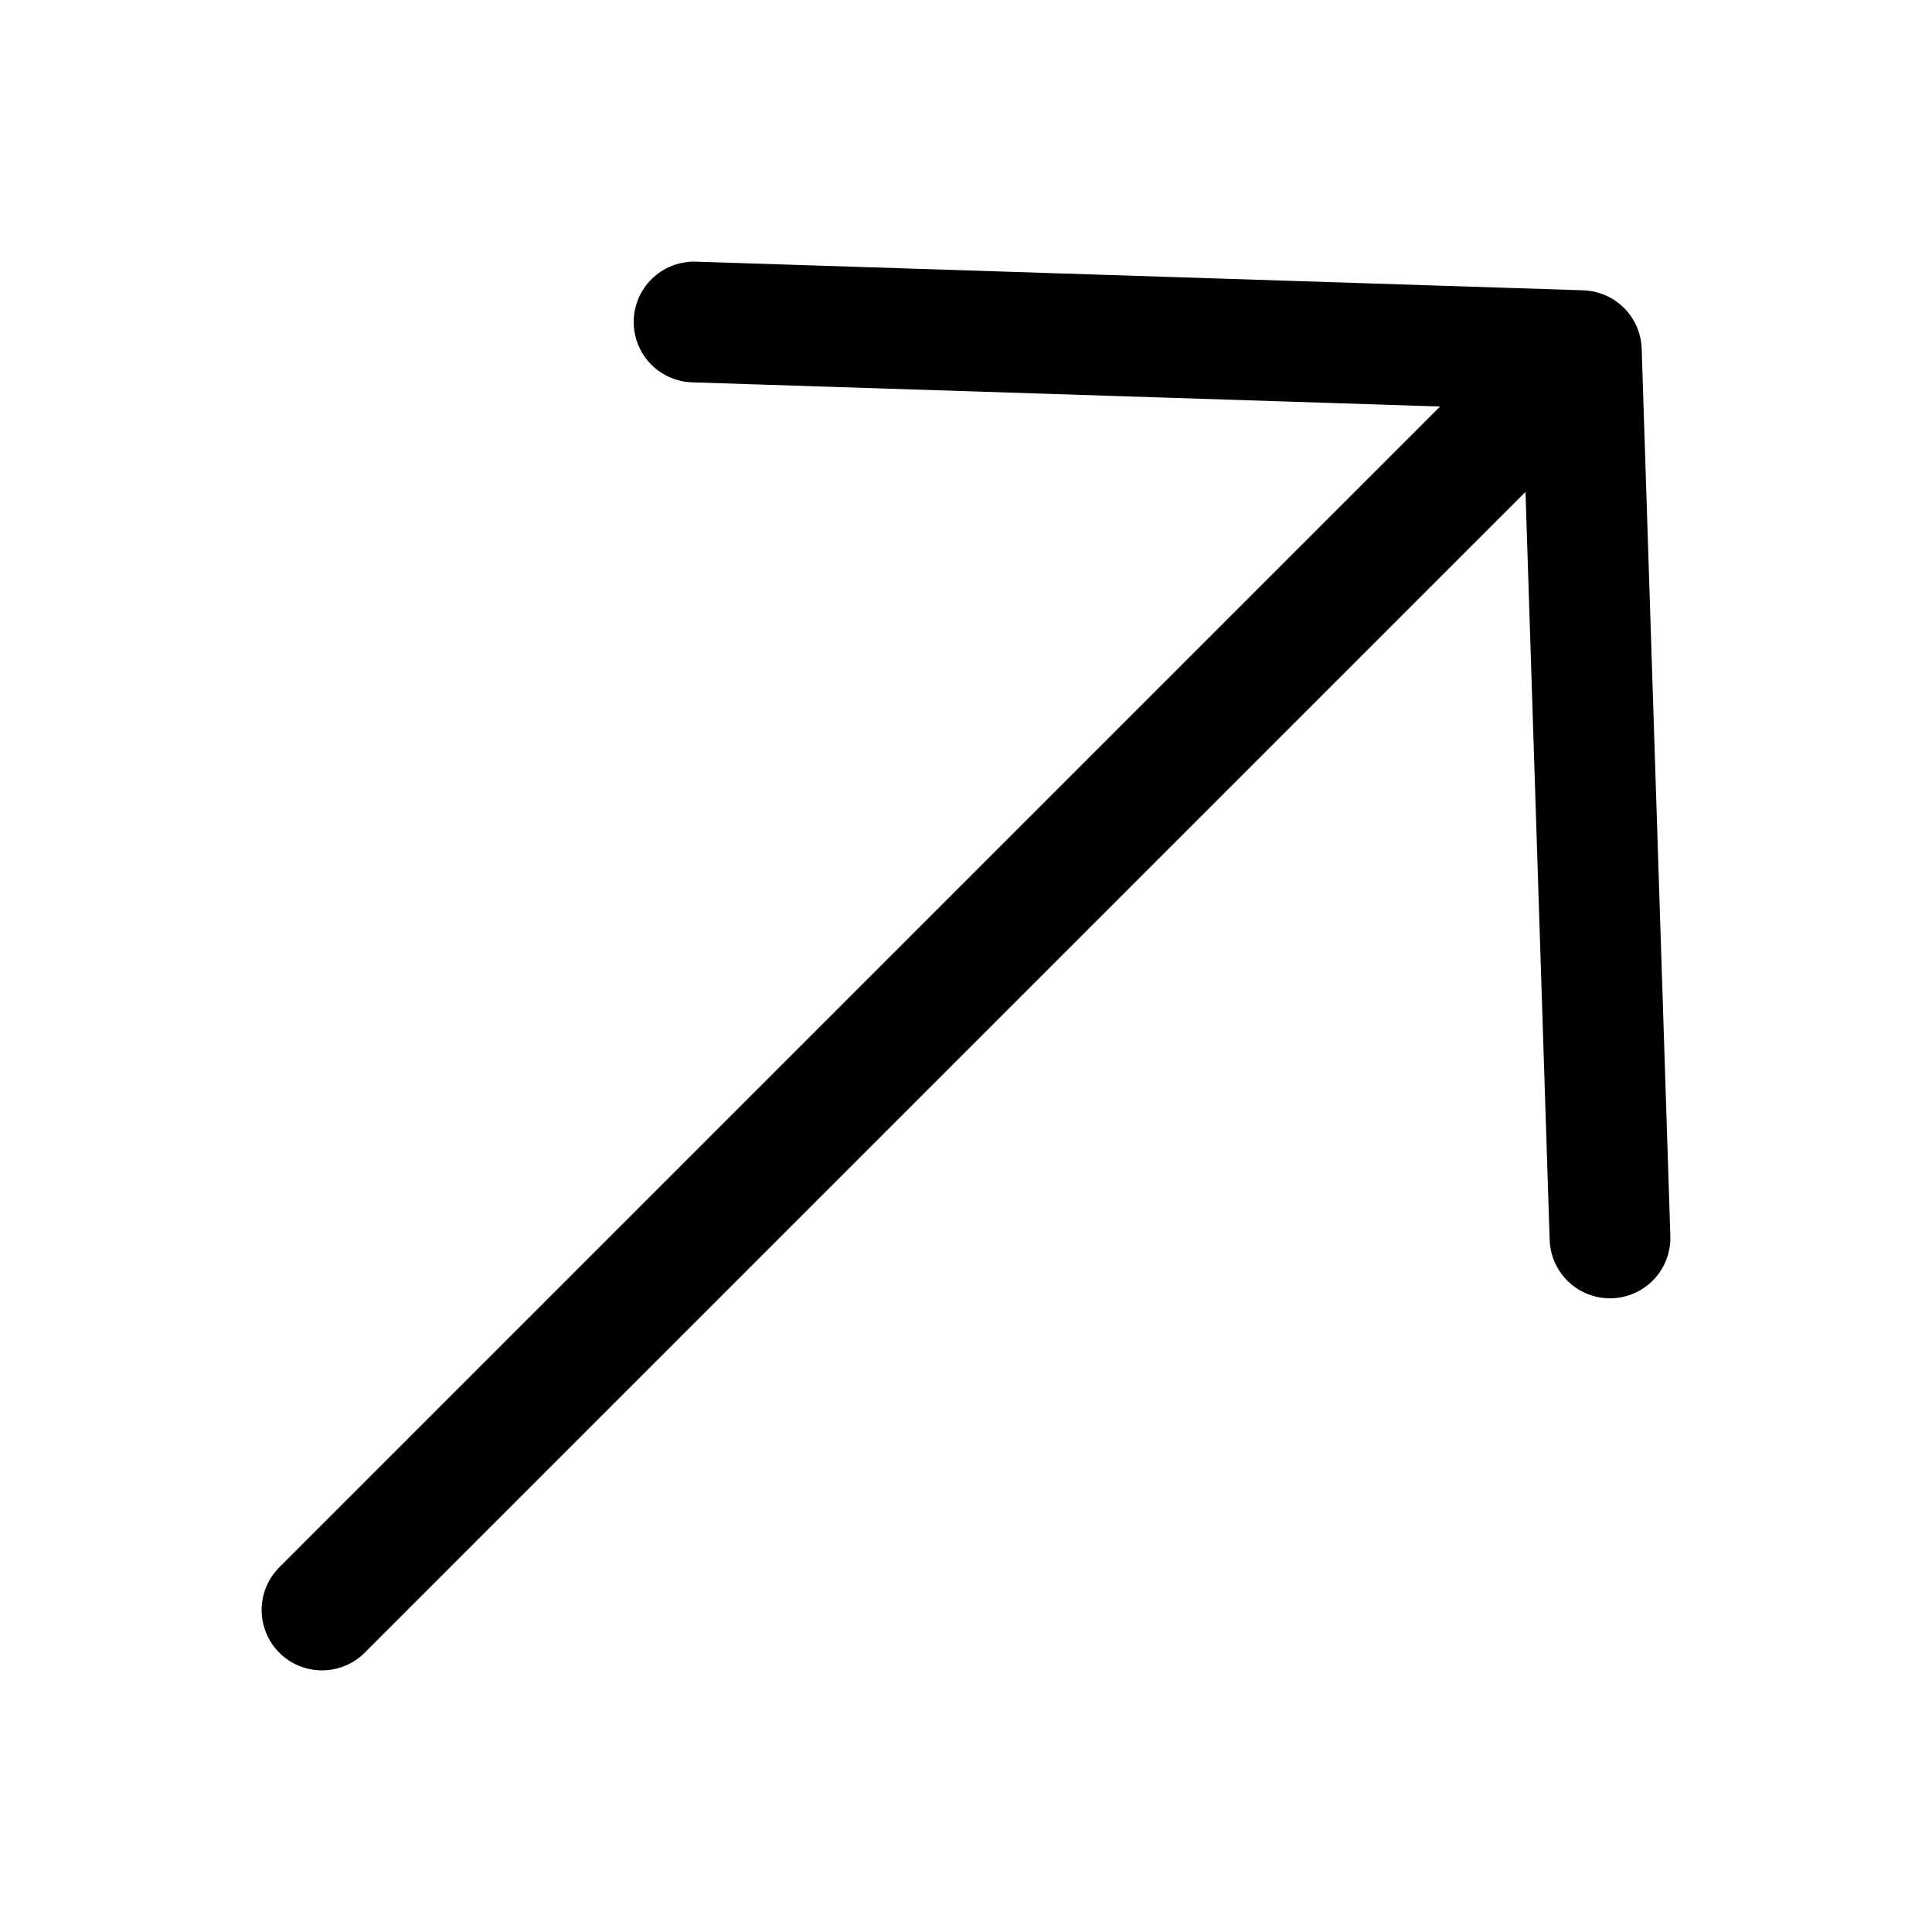 <svg width="24" height="24" viewBox="0 0 24 24" fill="none" xmlns="http://www.w3.org/2000/svg">
<path d="M4 20L19.644 4.356M19.644 4.356L8.622 4M19.644 4.356L20 15.378" stroke="black" stroke-width="1.5" stroke-linecap="round" stroke-linejoin="round"/>
</svg>
